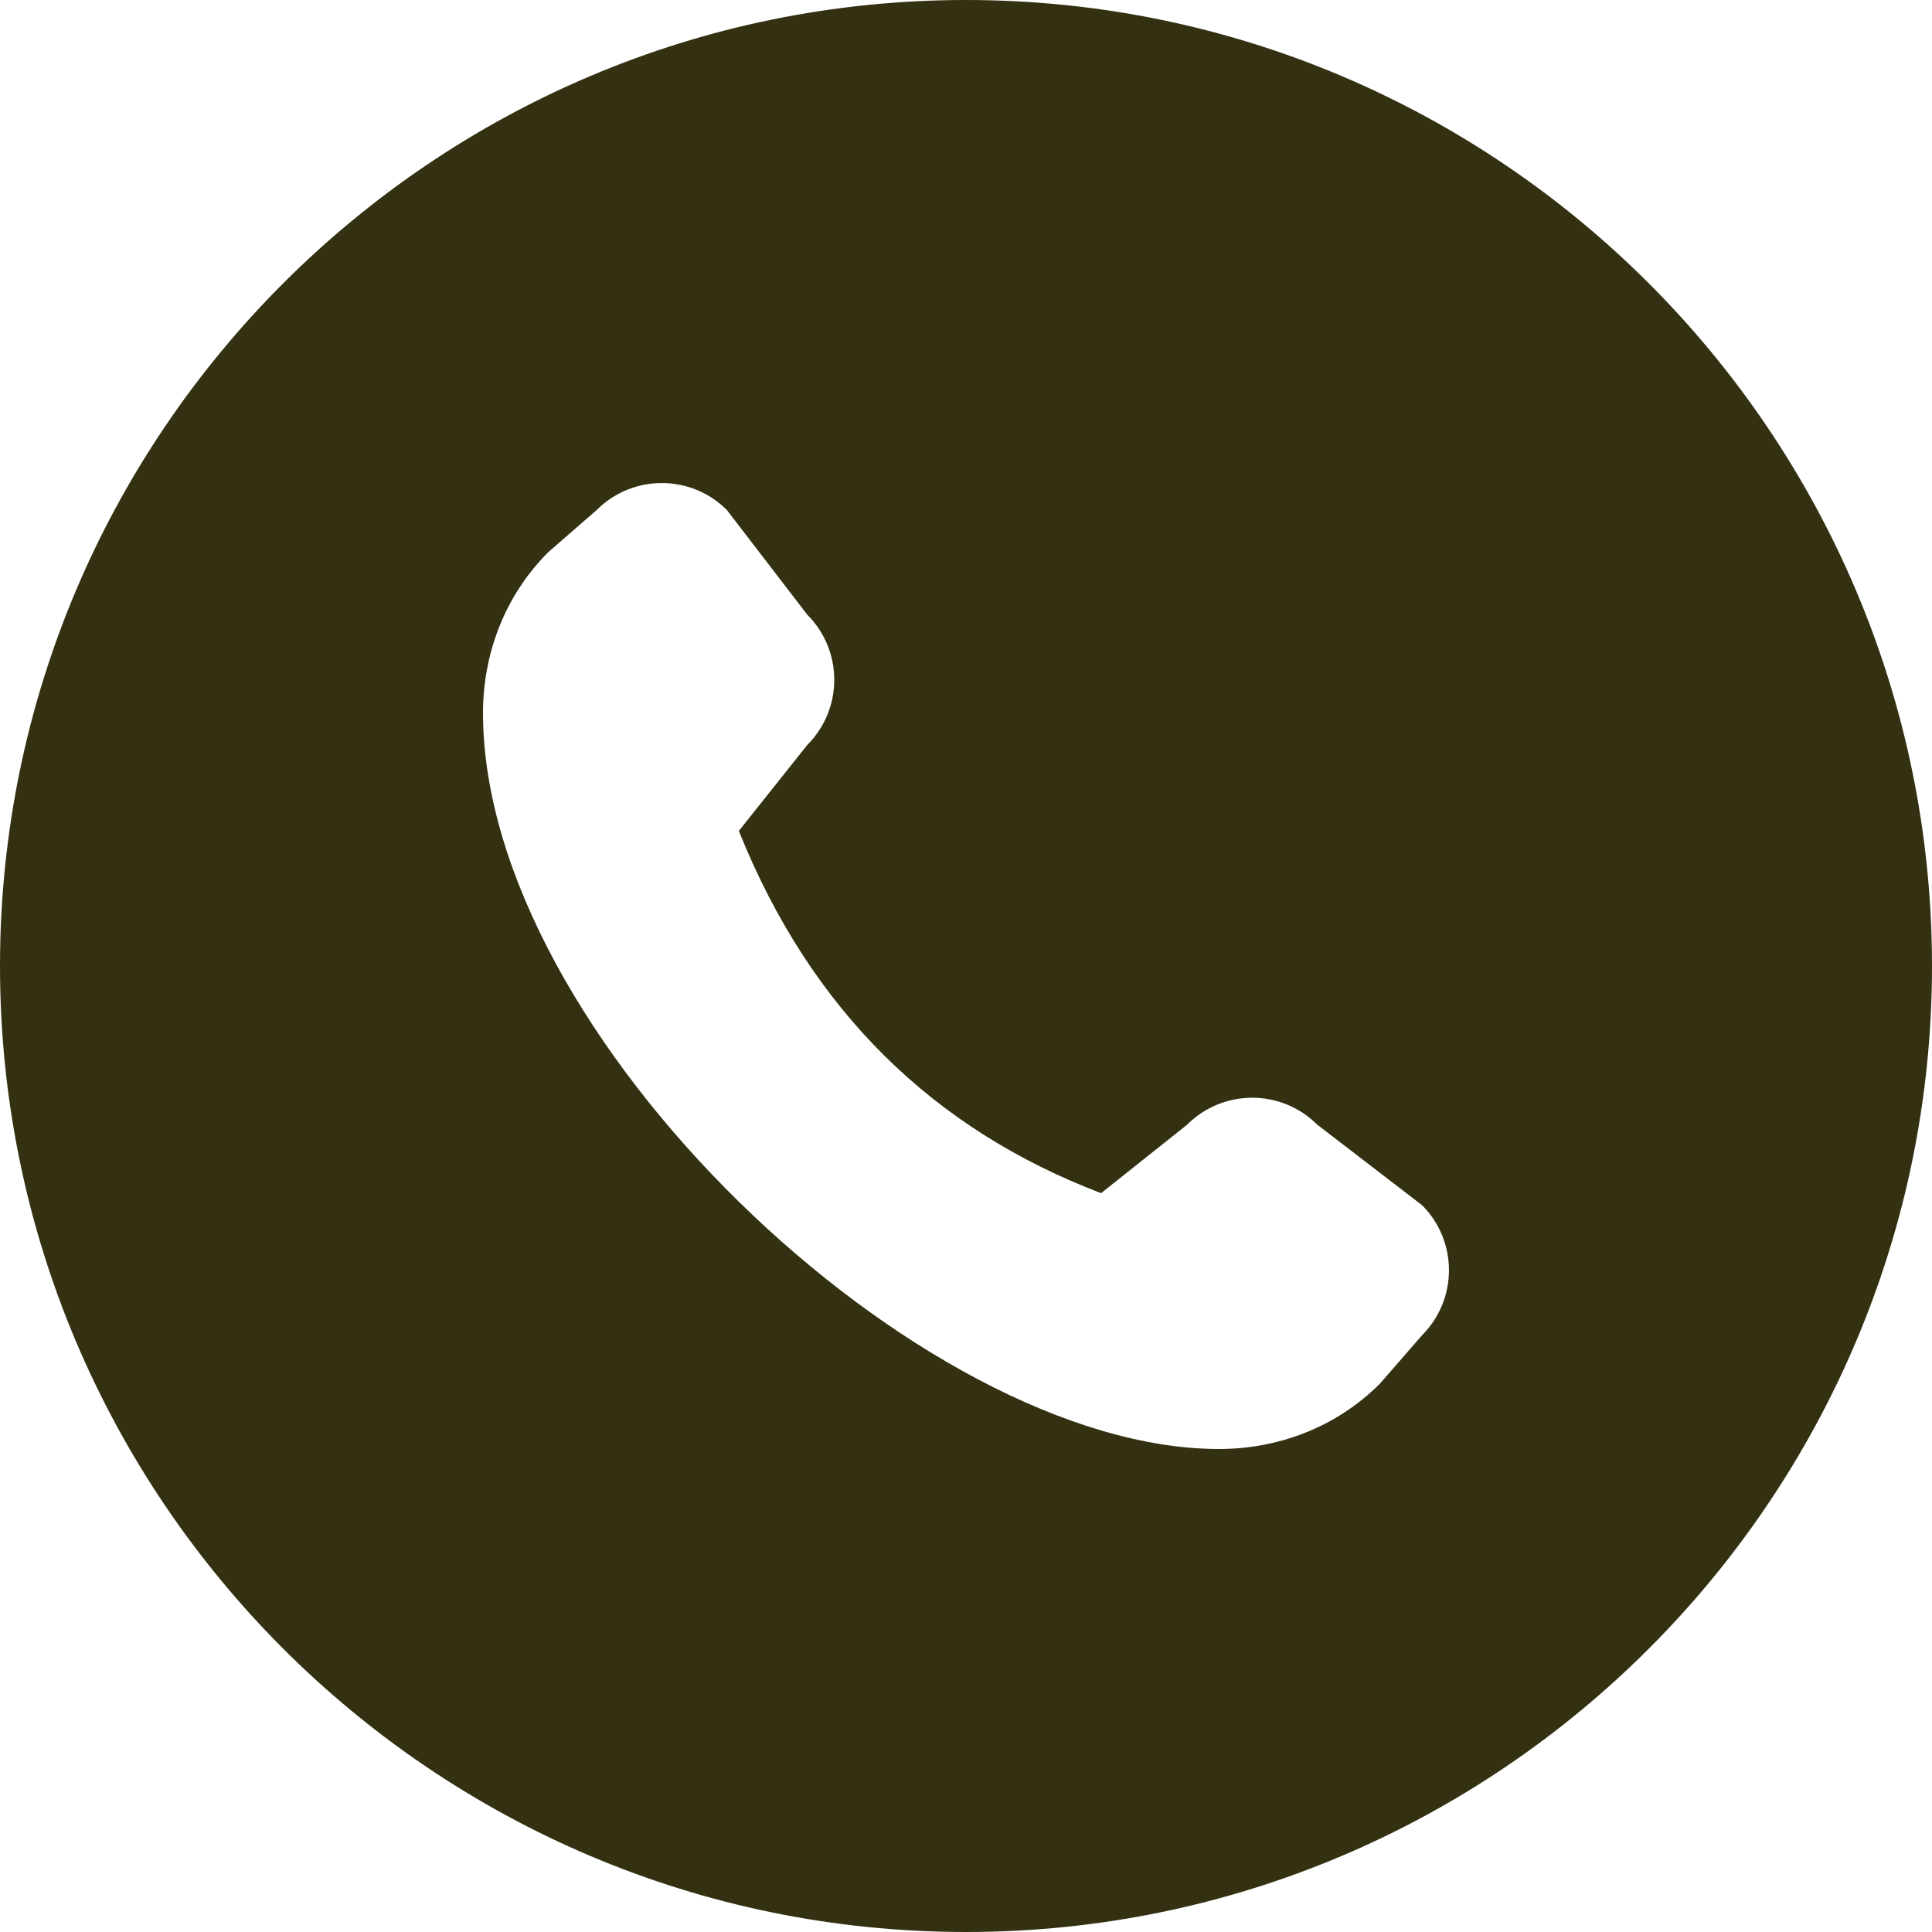 <?xml version="1.0" encoding="UTF-8"?>
<svg xmlns="http://www.w3.org/2000/svg" fill="#333111" id="Layer_1" data-name="Layer 1" viewBox="0 0 24 24" width="512" height="512"><path d="M12,0C5.383,0,0,5.383,0,12s5.383,12,12,12,12-5.383,12-12S18.617,0,12,0Zm5.665,16.587l-.522,.6c-.551,.552-1.277,.813-2,.813-3.714,0-9.143-5.143-9.143-9.143,0-.723,.261-1.449,.813-2l.6-.522c.446-.446,1.17-.446,1.616,0l1,1.302c.446,.446,.446,1.17,0,1.616l-.851,1.069c.901,2.244,2.429,3.71,4.5,4.5l1.069-.851c.446-.446,1.17-.446,1.616,0l1.302,1c.446,.446,.446,1.17,0,1.616Z"/></svg>
